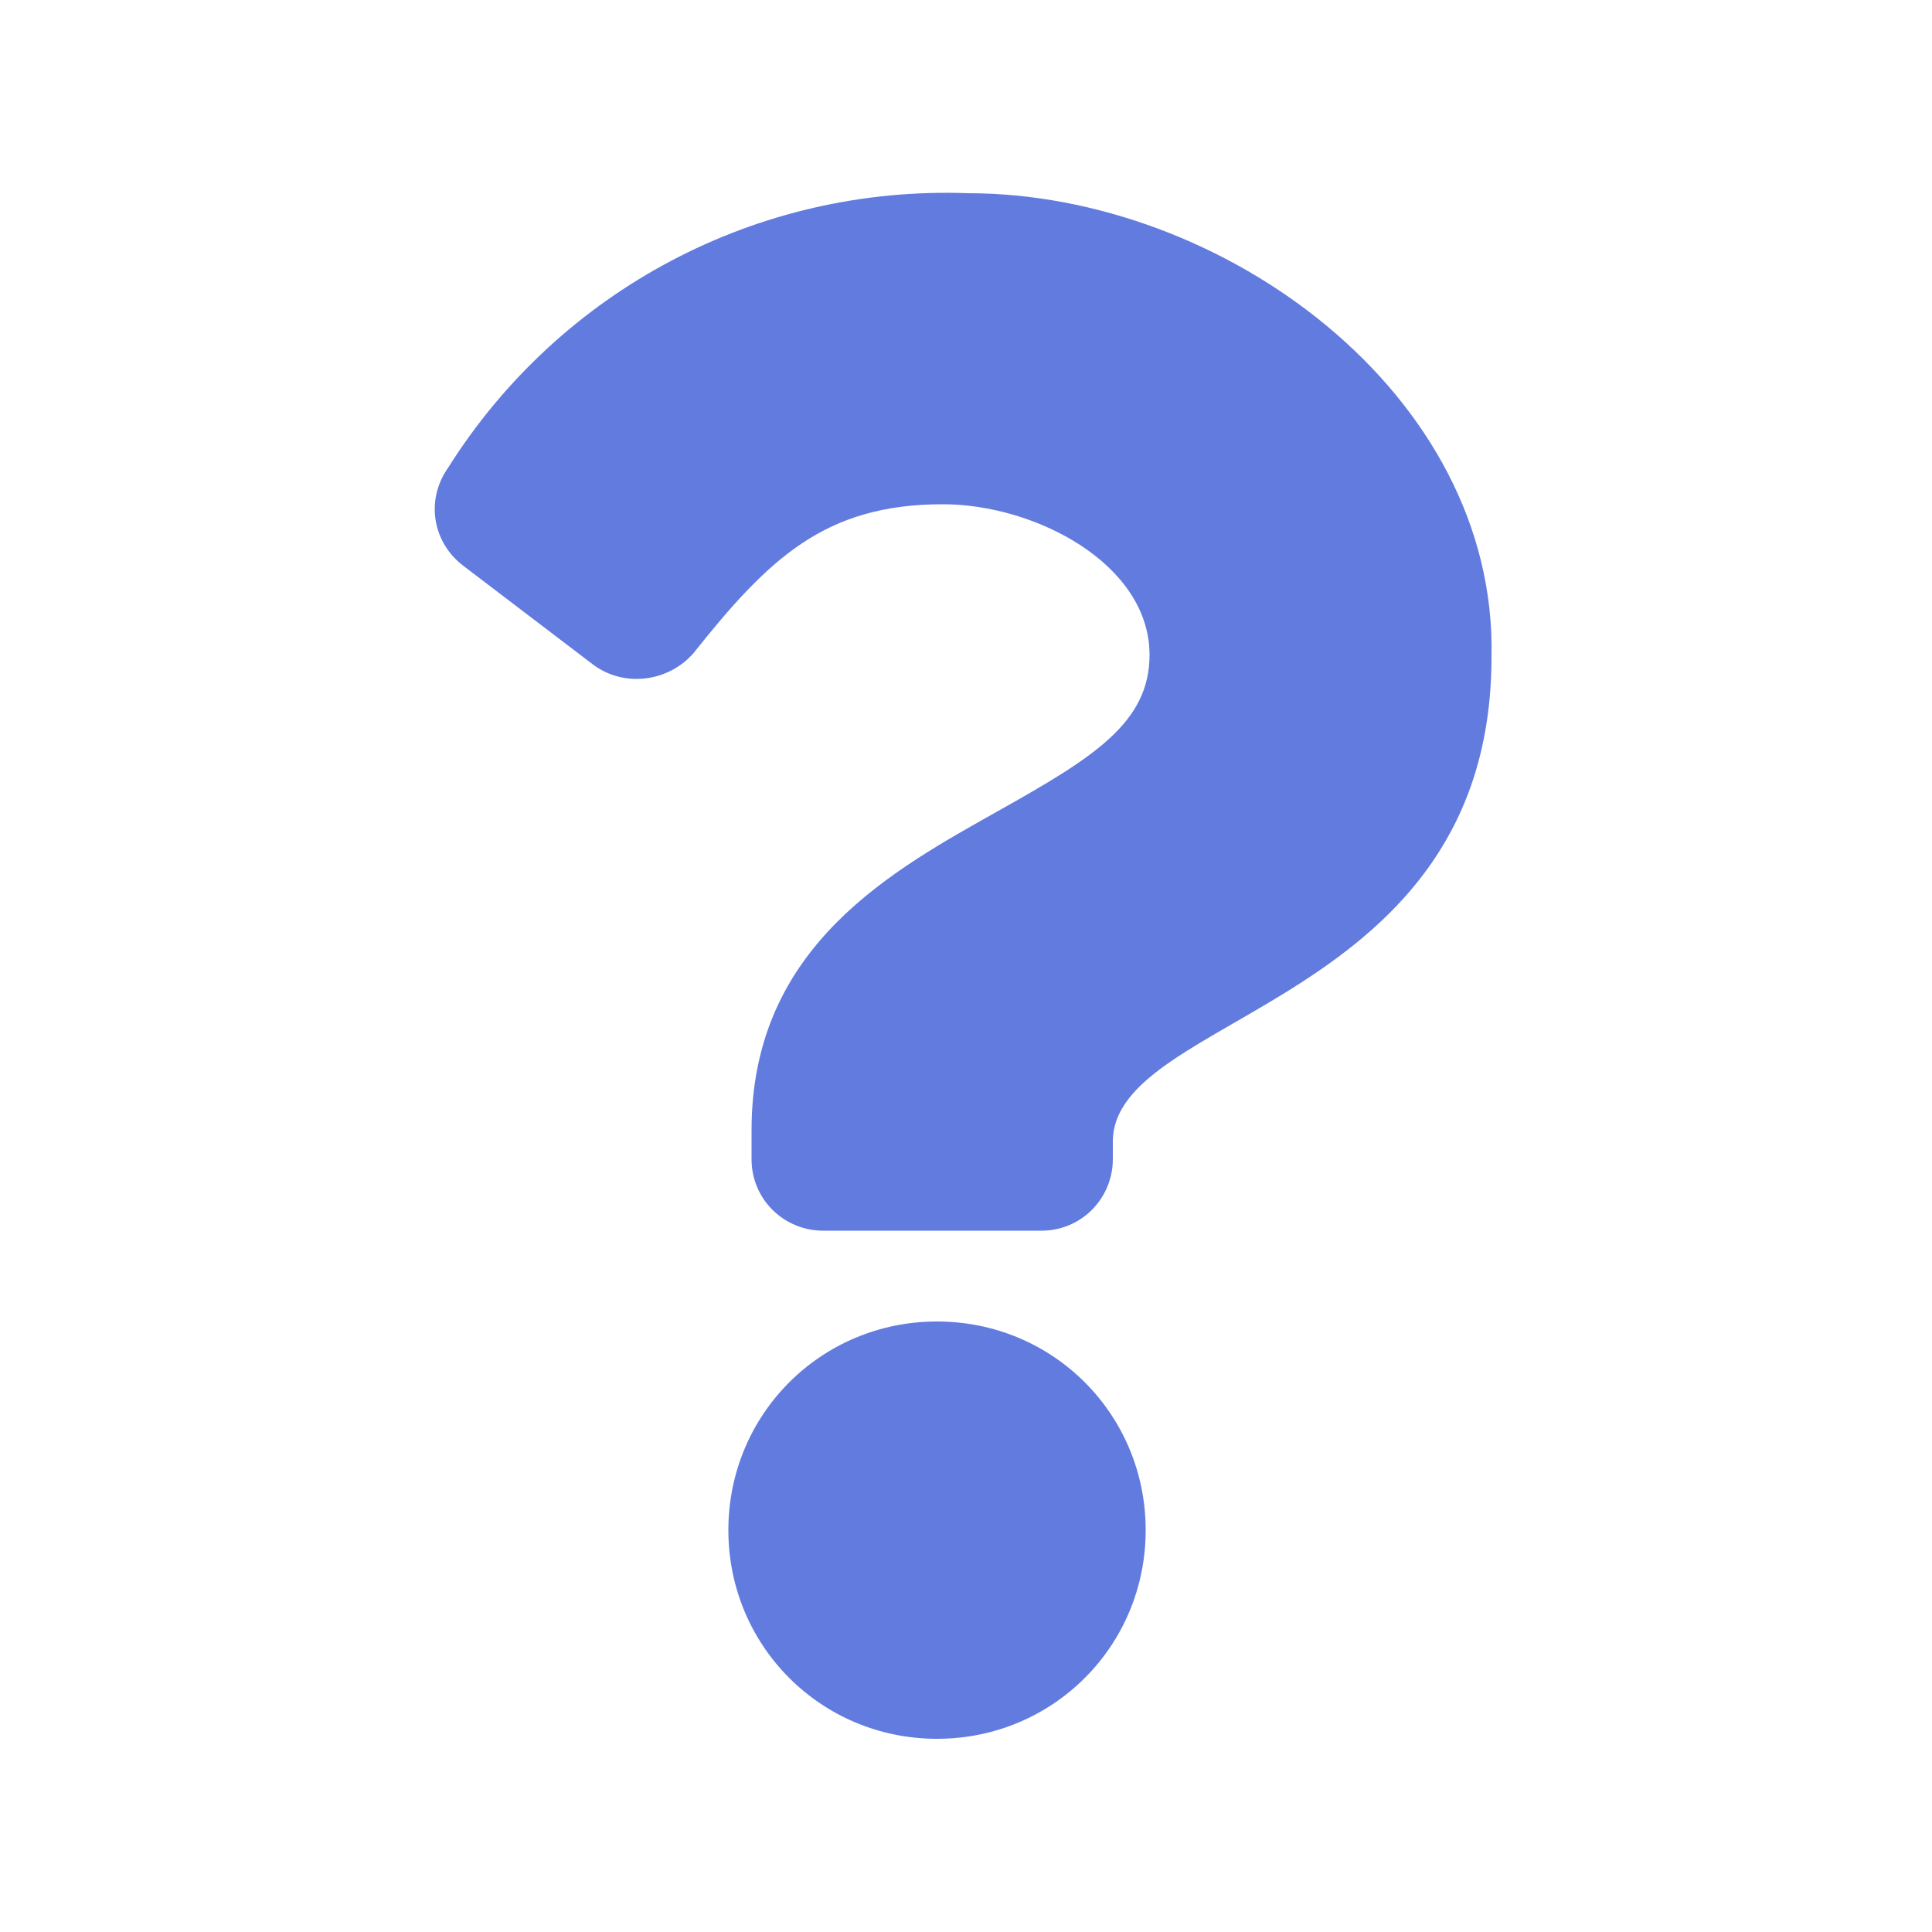 <?xml version="1.0" encoding="utf-8"?>
<!-- Generator: Adobe Illustrator 25.4.1, SVG Export Plug-In . SVG Version: 6.00 Build 0)  -->
<svg version="1.1" id="Calque_1" xmlns="http://www.w3.org/2000/svg" xmlns:xlink="http://www.w3.org/1999/xlink" x="0px" y="0px"
	 viewBox="0 0 100 100" style="enable-background:new 0 0 100 100;" xml:space="preserve">
<style type="text/css">
	.st0{fill:#627BDF;}
</style>
<path id="question-solid" class="st0" d="M50.1,10c-10.9-0.4-21.1,5-26.9,14.2c-1.2,1.7-0.8,3.9,0.8,5.1l6.7,5.1
	c1.6,1.2,3.9,0.9,5.2-0.6c3.9-4.9,6.8-7.7,12.9-7.7c4.8,0,10.7,3.1,10.7,7.8c0,3.5-2.9,5.3-7.7,8c-5.5,3.1-12.9,7-12.9,16.6V60
	c0,2.1,1.7,3.7,3.7,3.7l0,0h11.3c2.1,0,3.7-1.7,3.7-3.7v0v-0.9c0-6.7,19.6-7,19.6-25.1C77.5,20.4,63.3,10,50.1,10z M48.5,68.4
	c-6,0-10.8,4.8-10.8,10.8c0,6,4.8,10.8,10.8,10.8c6,0,10.8-4.8,10.8-10.8C59.3,73.2,54.5,68.4,48.5,68.4L48.5,68.4z"/>
</svg>
